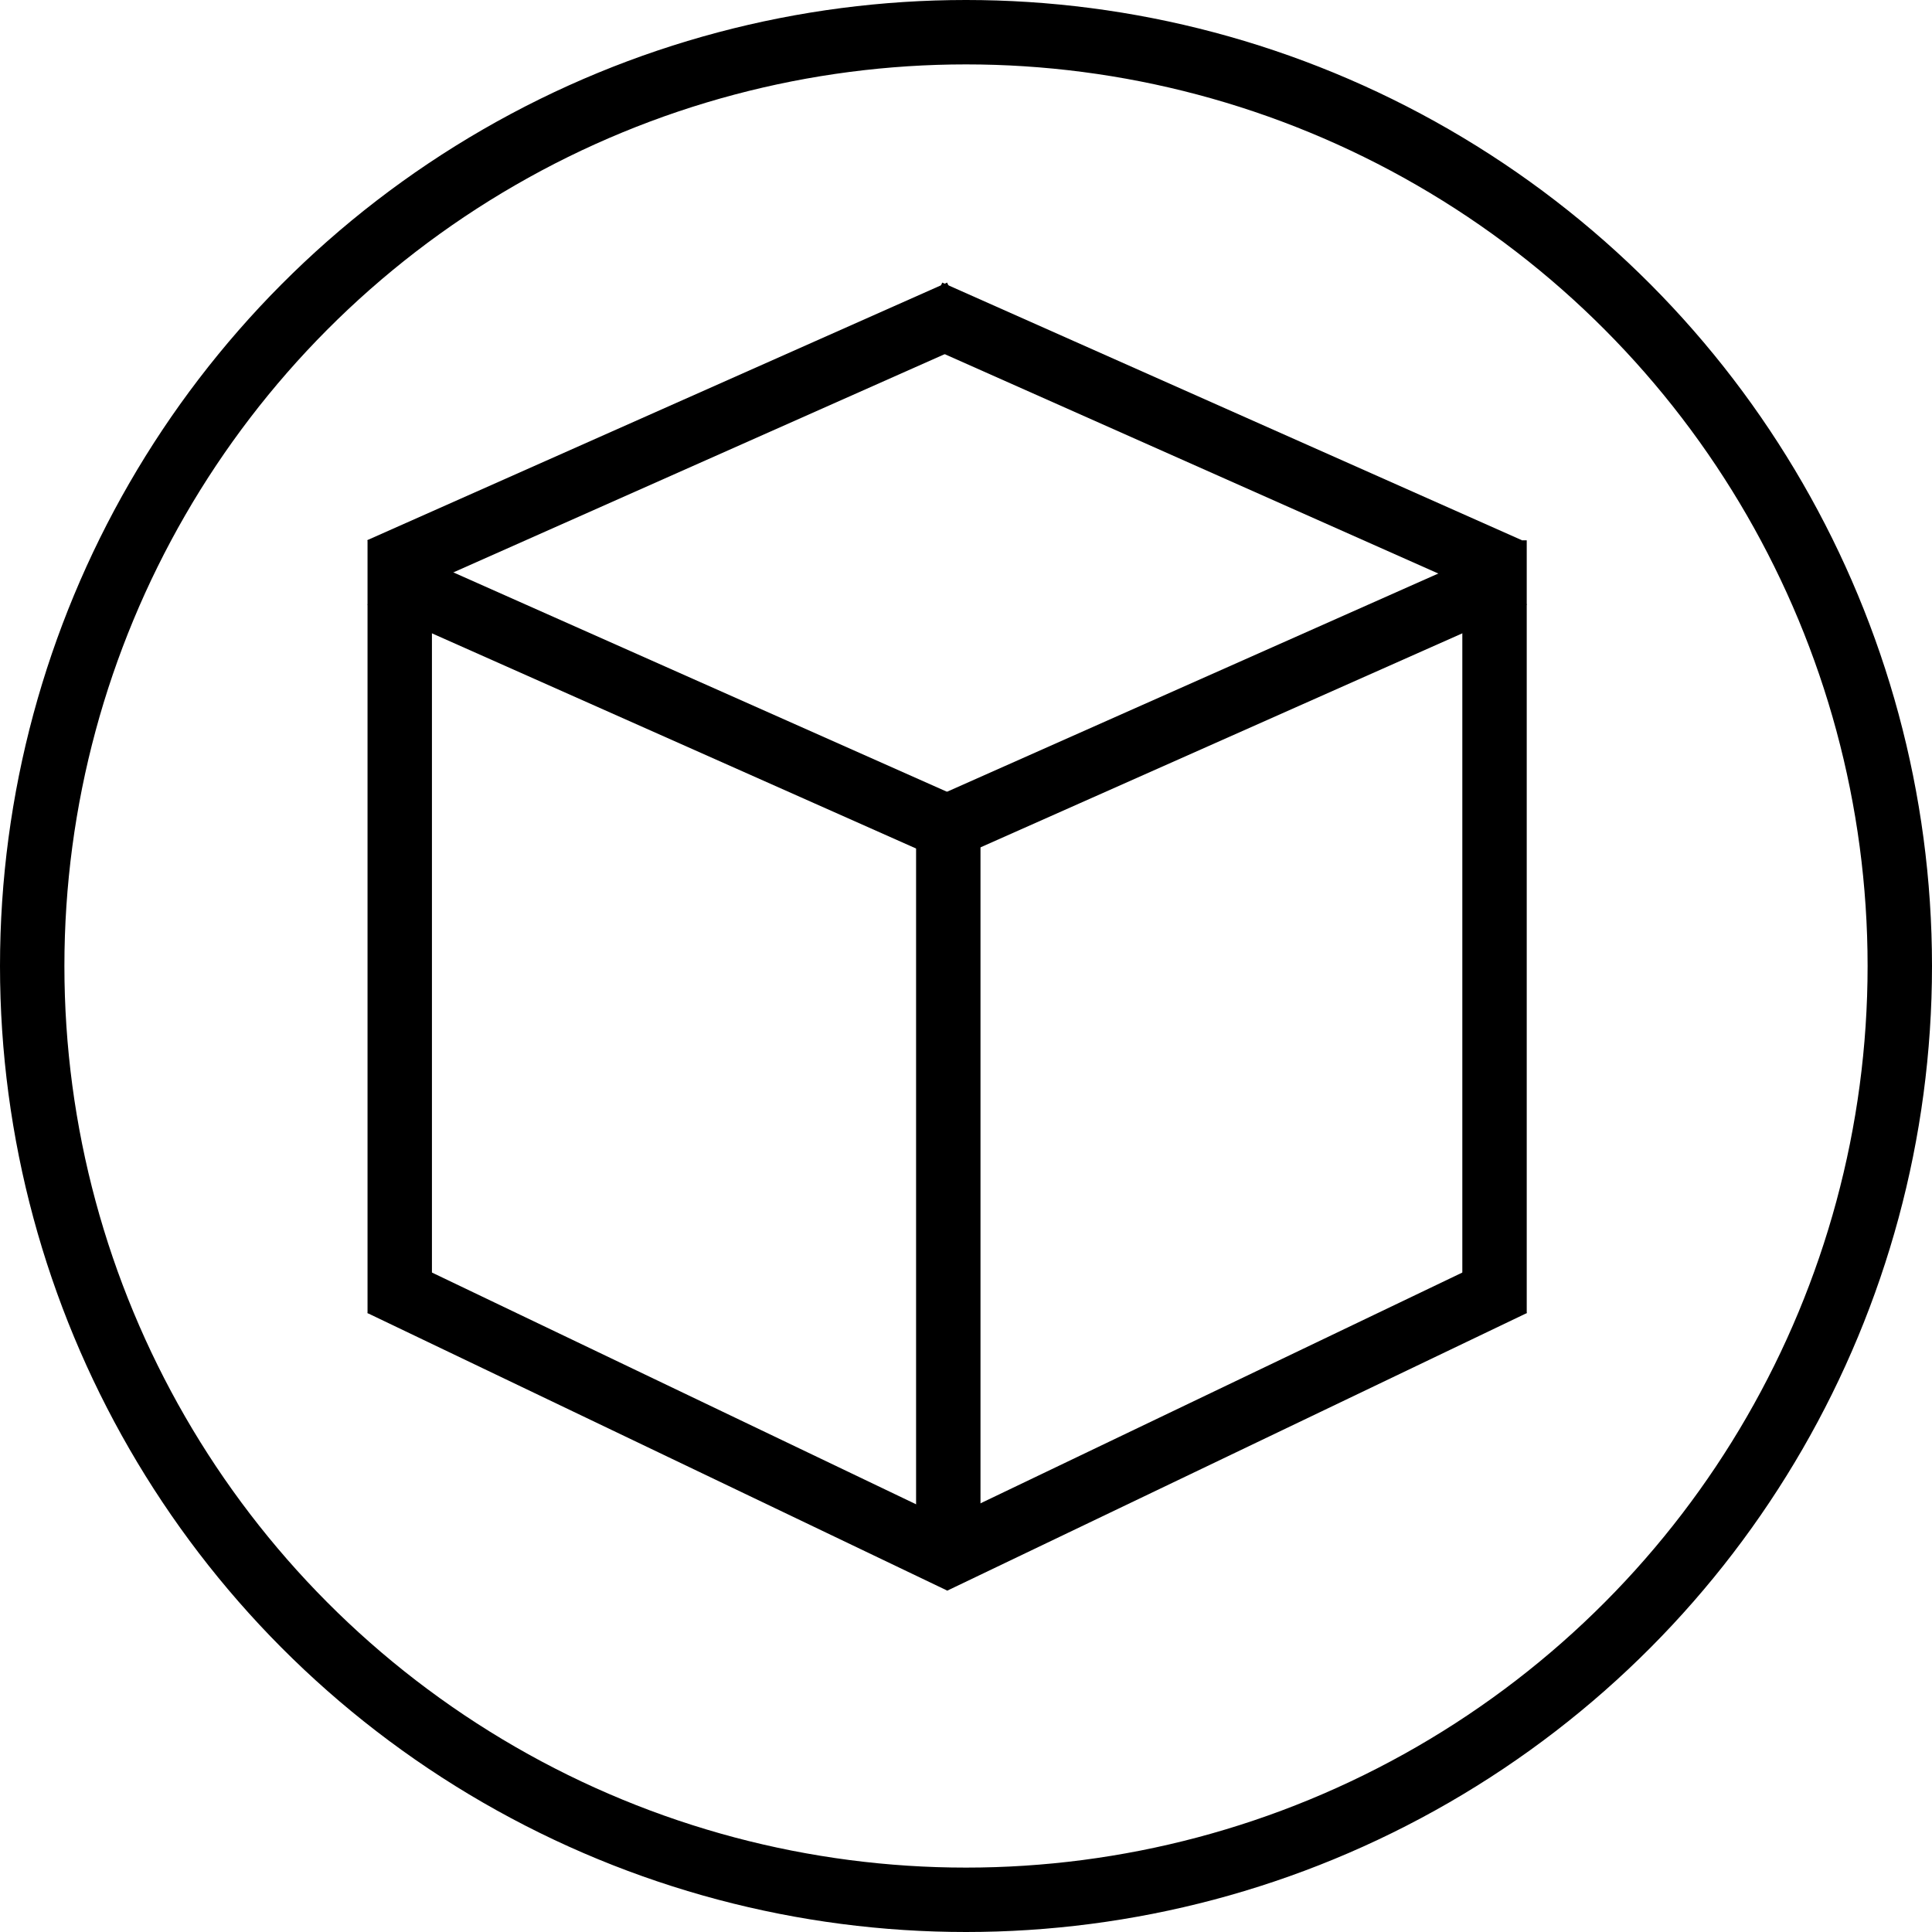 <svg width="30" height="30" viewBox="0 0 30 30" fill="none" xmlns="http://www.w3.org/2000/svg">
<circle cx="15" cy="15" r="14.5" stroke="black"/>
<line x1="5.923" y1="19.939" x2="14.923" y2="24.247" stroke="black"/>
<line y1="-0.5" x2="9.978" y2="-0.5" transform="matrix(-0.902 0.432 0.432 0.902 23.707 20.39)" stroke="black"/>
<line x1="5.91" y1="8.933" x2="14.91" y2="12.933" stroke="black"/>
<line y1="-0.5" x2="9.849" y2="-0.5" transform="matrix(-0.914 0.406 0.406 0.914 23.707 9.39)" stroke="black"/>
<line y1="-0.5" x2="9.849" y2="-0.5" transform="matrix(-0.914 0.406 0.406 0.914 15.113 5.302)" stroke="black"/>
<line x1="14.428" y1="4.845" x2="23.428" y2="8.845" stroke="black"/>
<line x1="6.207" y1="8.39" x2="6.207" y2="20.39" stroke="black"/>
<line x1="23.207" y1="8.39" x2="23.207" y2="20.39" stroke="black"/>
<line x1="14.725" y1="12.864" x2="14.725" y2="23.864" stroke="black"/>
</svg>
